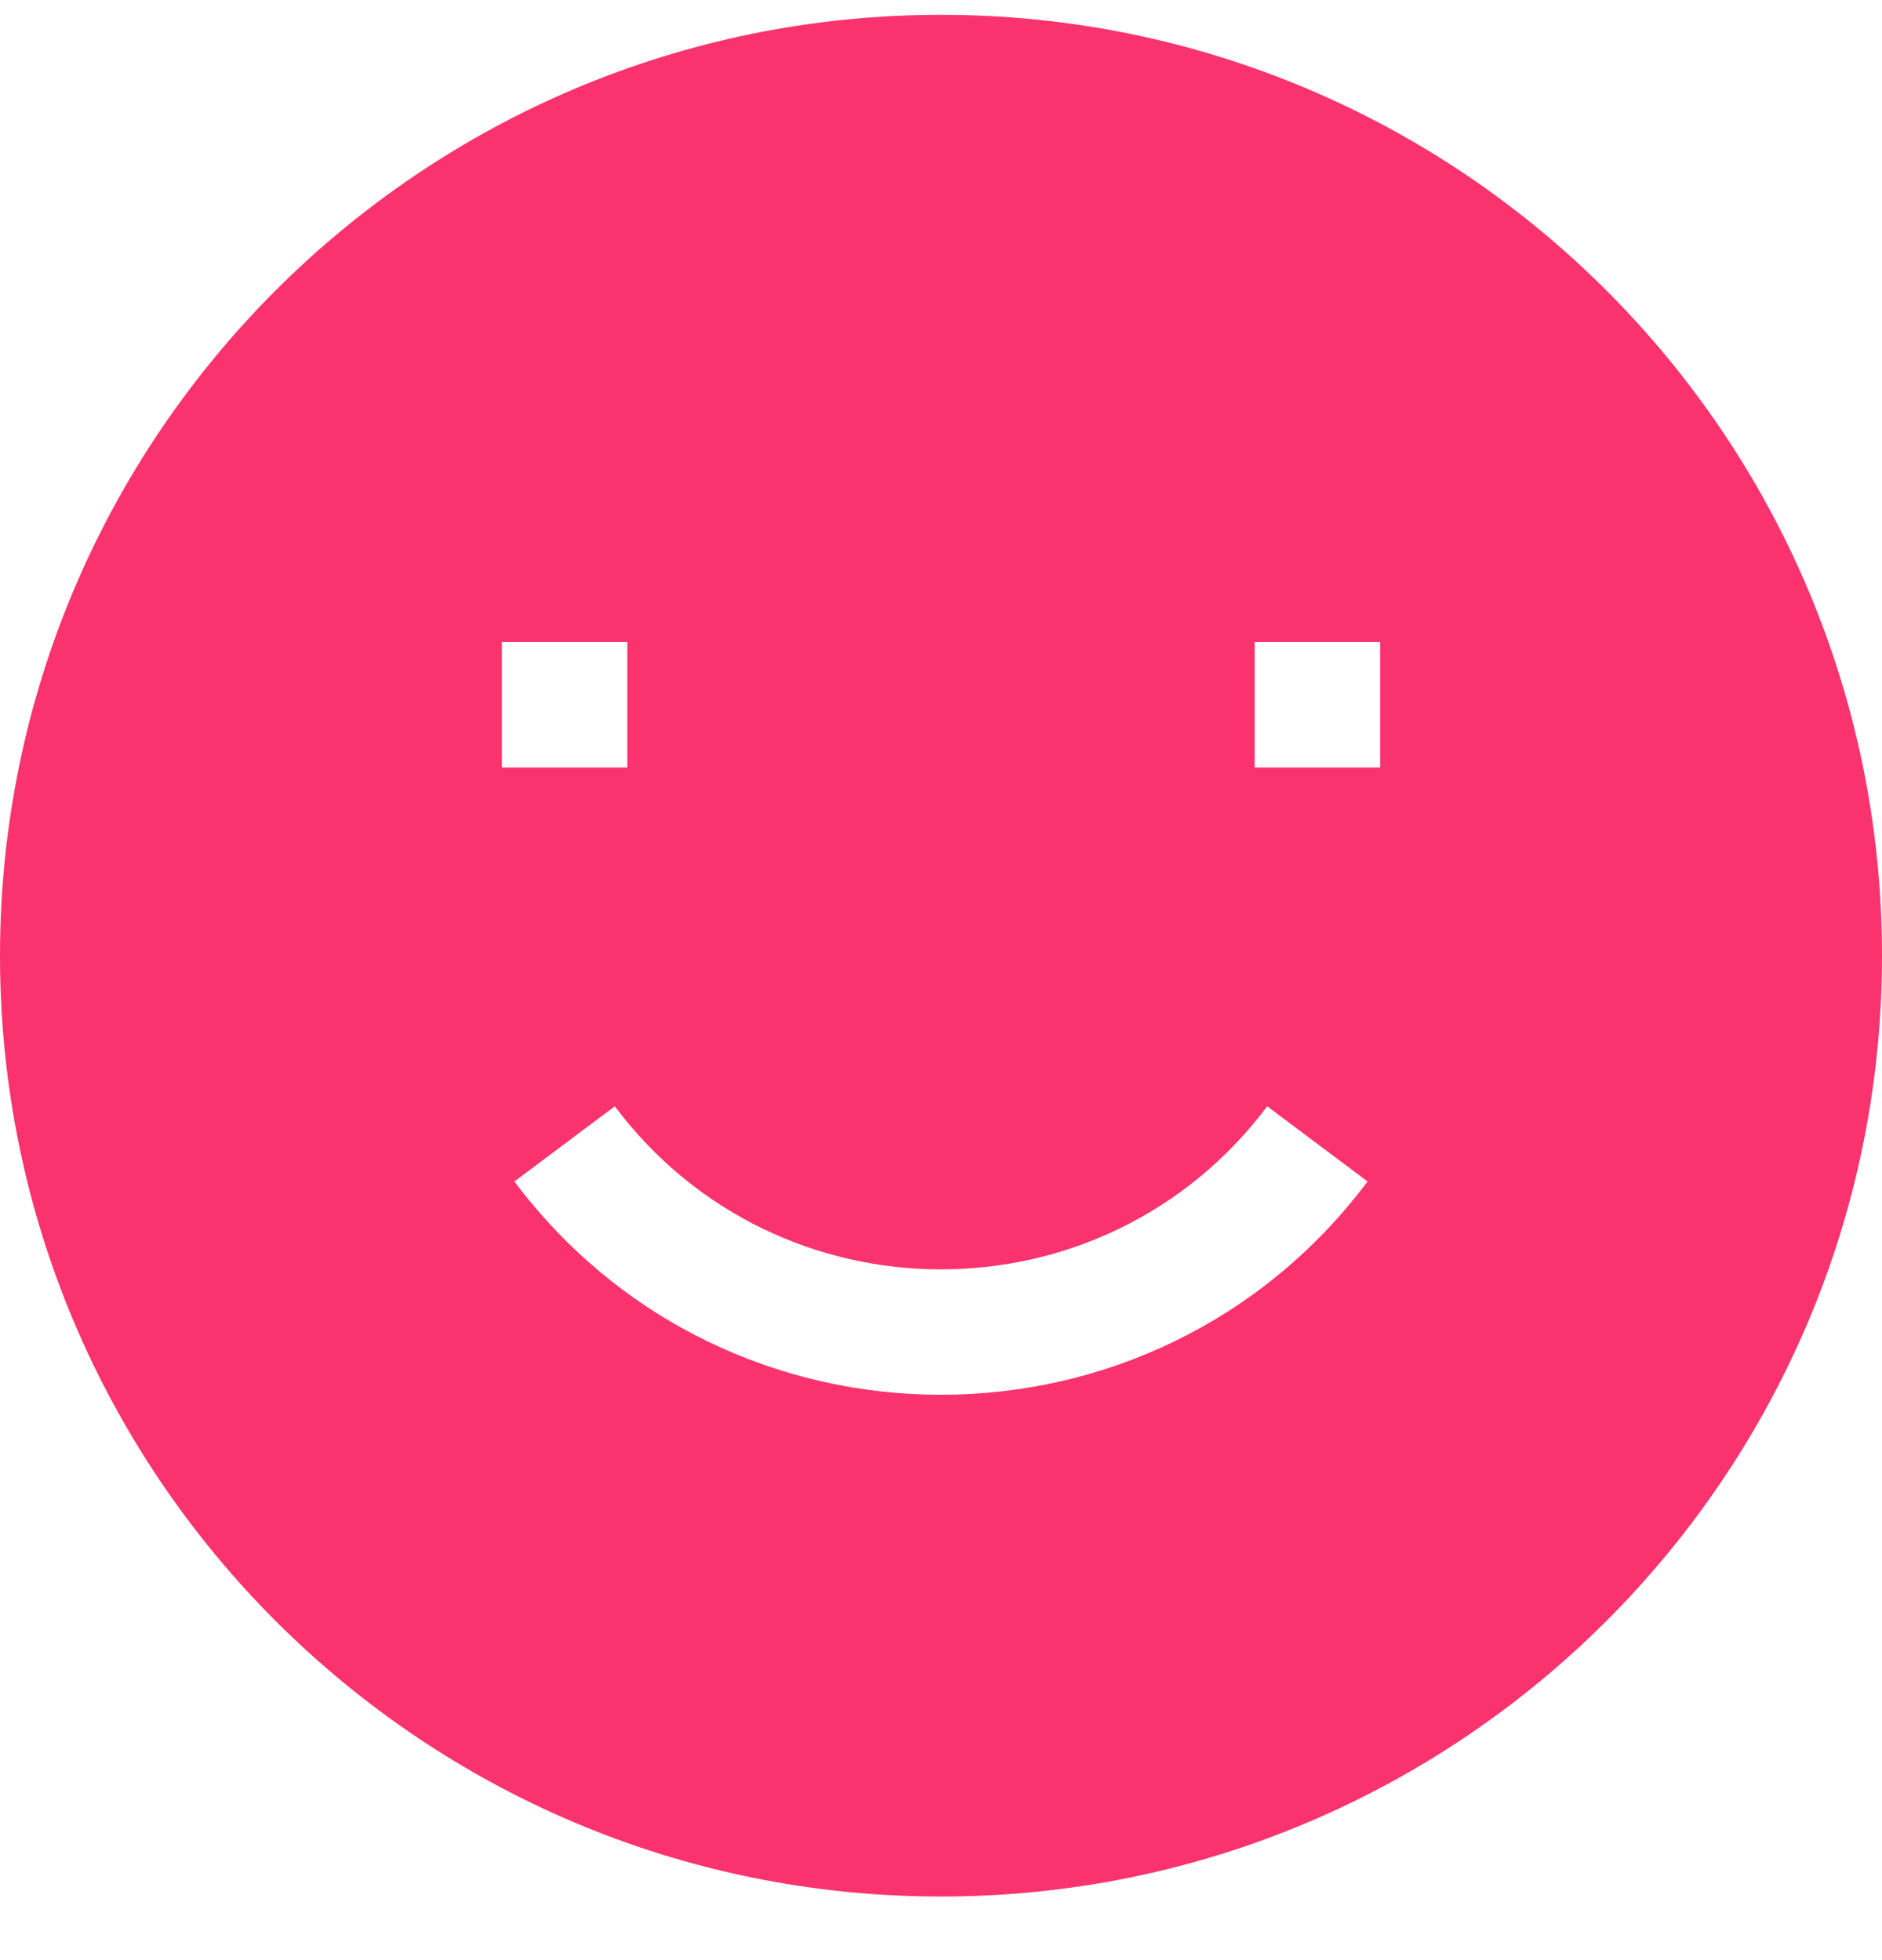 <svg width="24" height="25" viewBox="0 0 24 25" fill="none" xmlns="http://www.w3.org/2000/svg">
<path fill-rule="evenodd" clip-rule="evenodd" d="M0 12.19C0 5.562 5.373 0.189 12 0.189C18.627 0.189 24 5.562 24 12.19C24 18.817 18.627 24.189 12 24.189C5.373 24.189 0 18.817 0 12.19ZM6.4 9.789H8V8.189H6.4V9.789ZM16 9.789H17.6V8.189H16V9.789ZM7.84 14.11C9.92 16.883 14.08 16.883 16.16 14.11L17.44 15.069C14.72 18.696 9.28 18.696 6.56 15.069L7.84 14.11Z" fill="#FA336F"/>
</svg>
